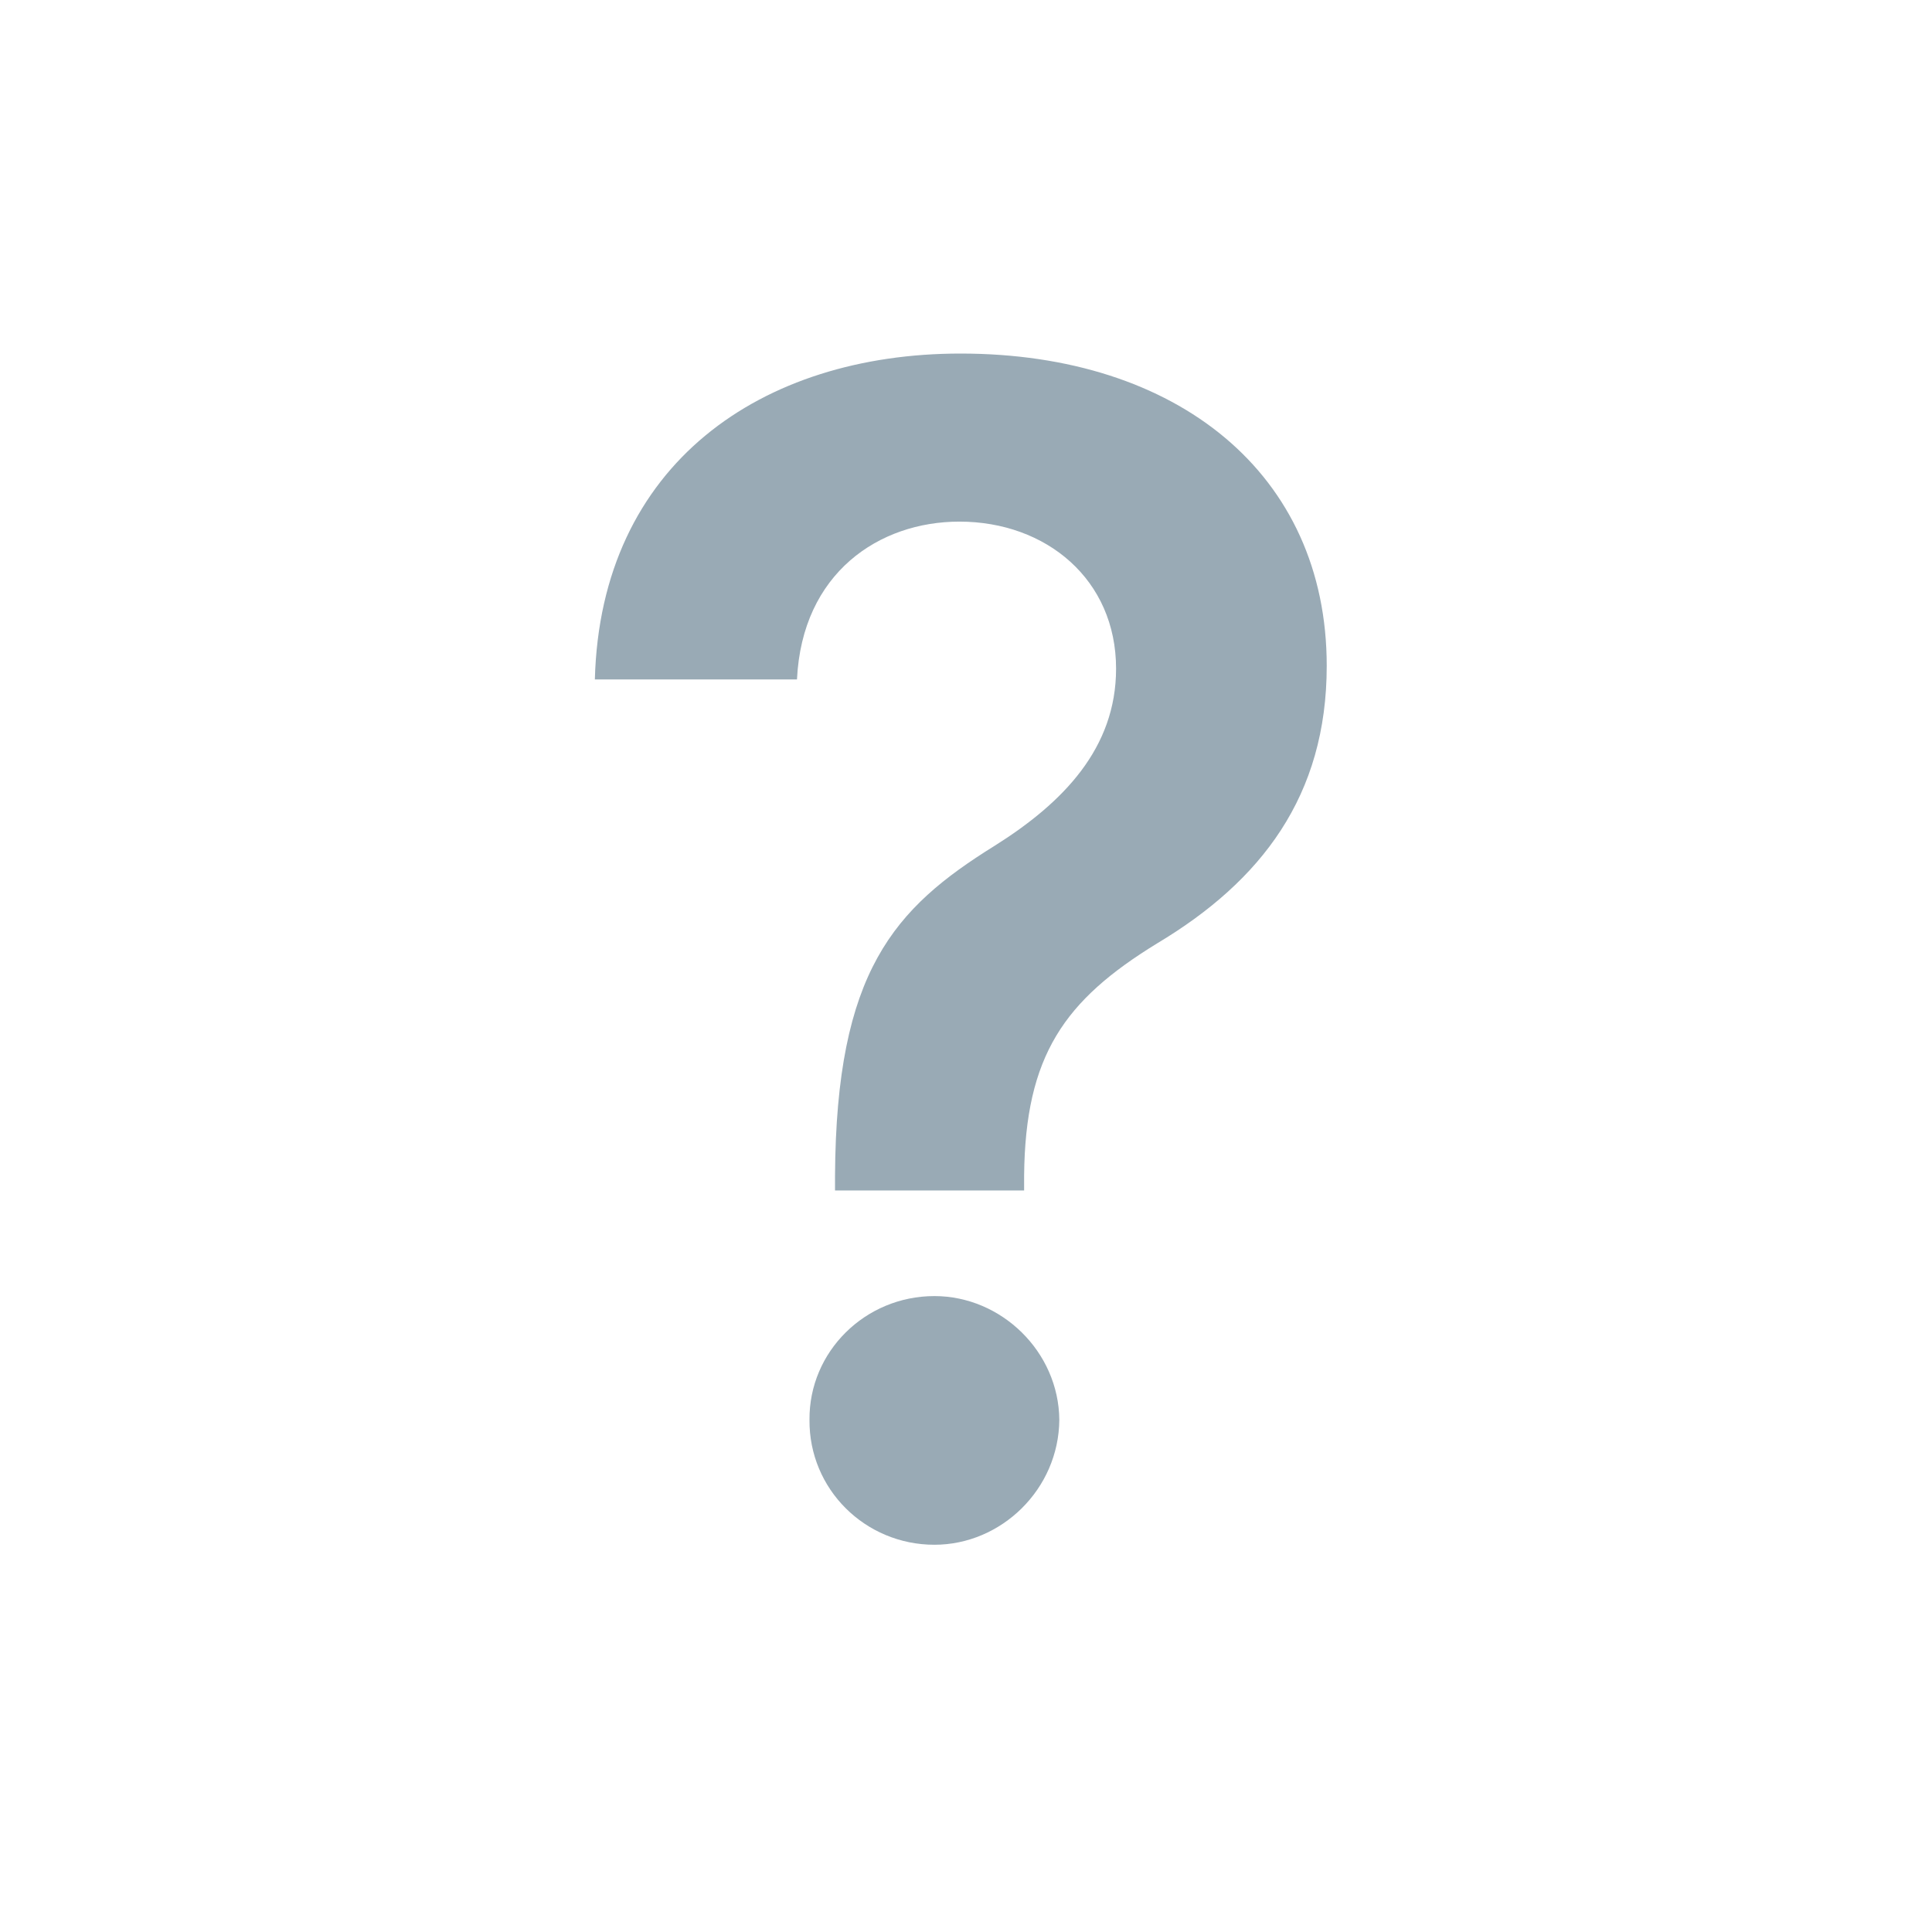 <svg width="87" height="87" viewBox="0 0 87 87" fill="none" xmlns="http://www.w3.org/2000/svg">
<path d="M37.602 53.608H46.117V52.943C46.168 47.523 47.932 45.043 52.099 42.486C56.804 39.673 59.744 35.838 59.744 29.983C59.744 21.341 53.02 15.921 43.253 15.921C34.304 15.921 27.043 20.881 26.787 30.597H35.889C36.119 25.79 39.597 23.489 43.202 23.489C47.114 23.489 50.258 26.097 50.258 30.111C50.258 33.69 47.881 36.145 44.787 38.088C40.261 40.901 37.653 43.739 37.602 52.943V53.608ZM42.077 69.562C45.094 69.562 47.676 67.057 47.702 63.938C47.676 60.869 45.094 58.364 42.077 58.364C38.957 58.364 36.426 60.869 36.452 63.938C36.426 67.057 38.957 69.562 42.077 69.562Z" fill="#99AAB5"/>
</svg>
